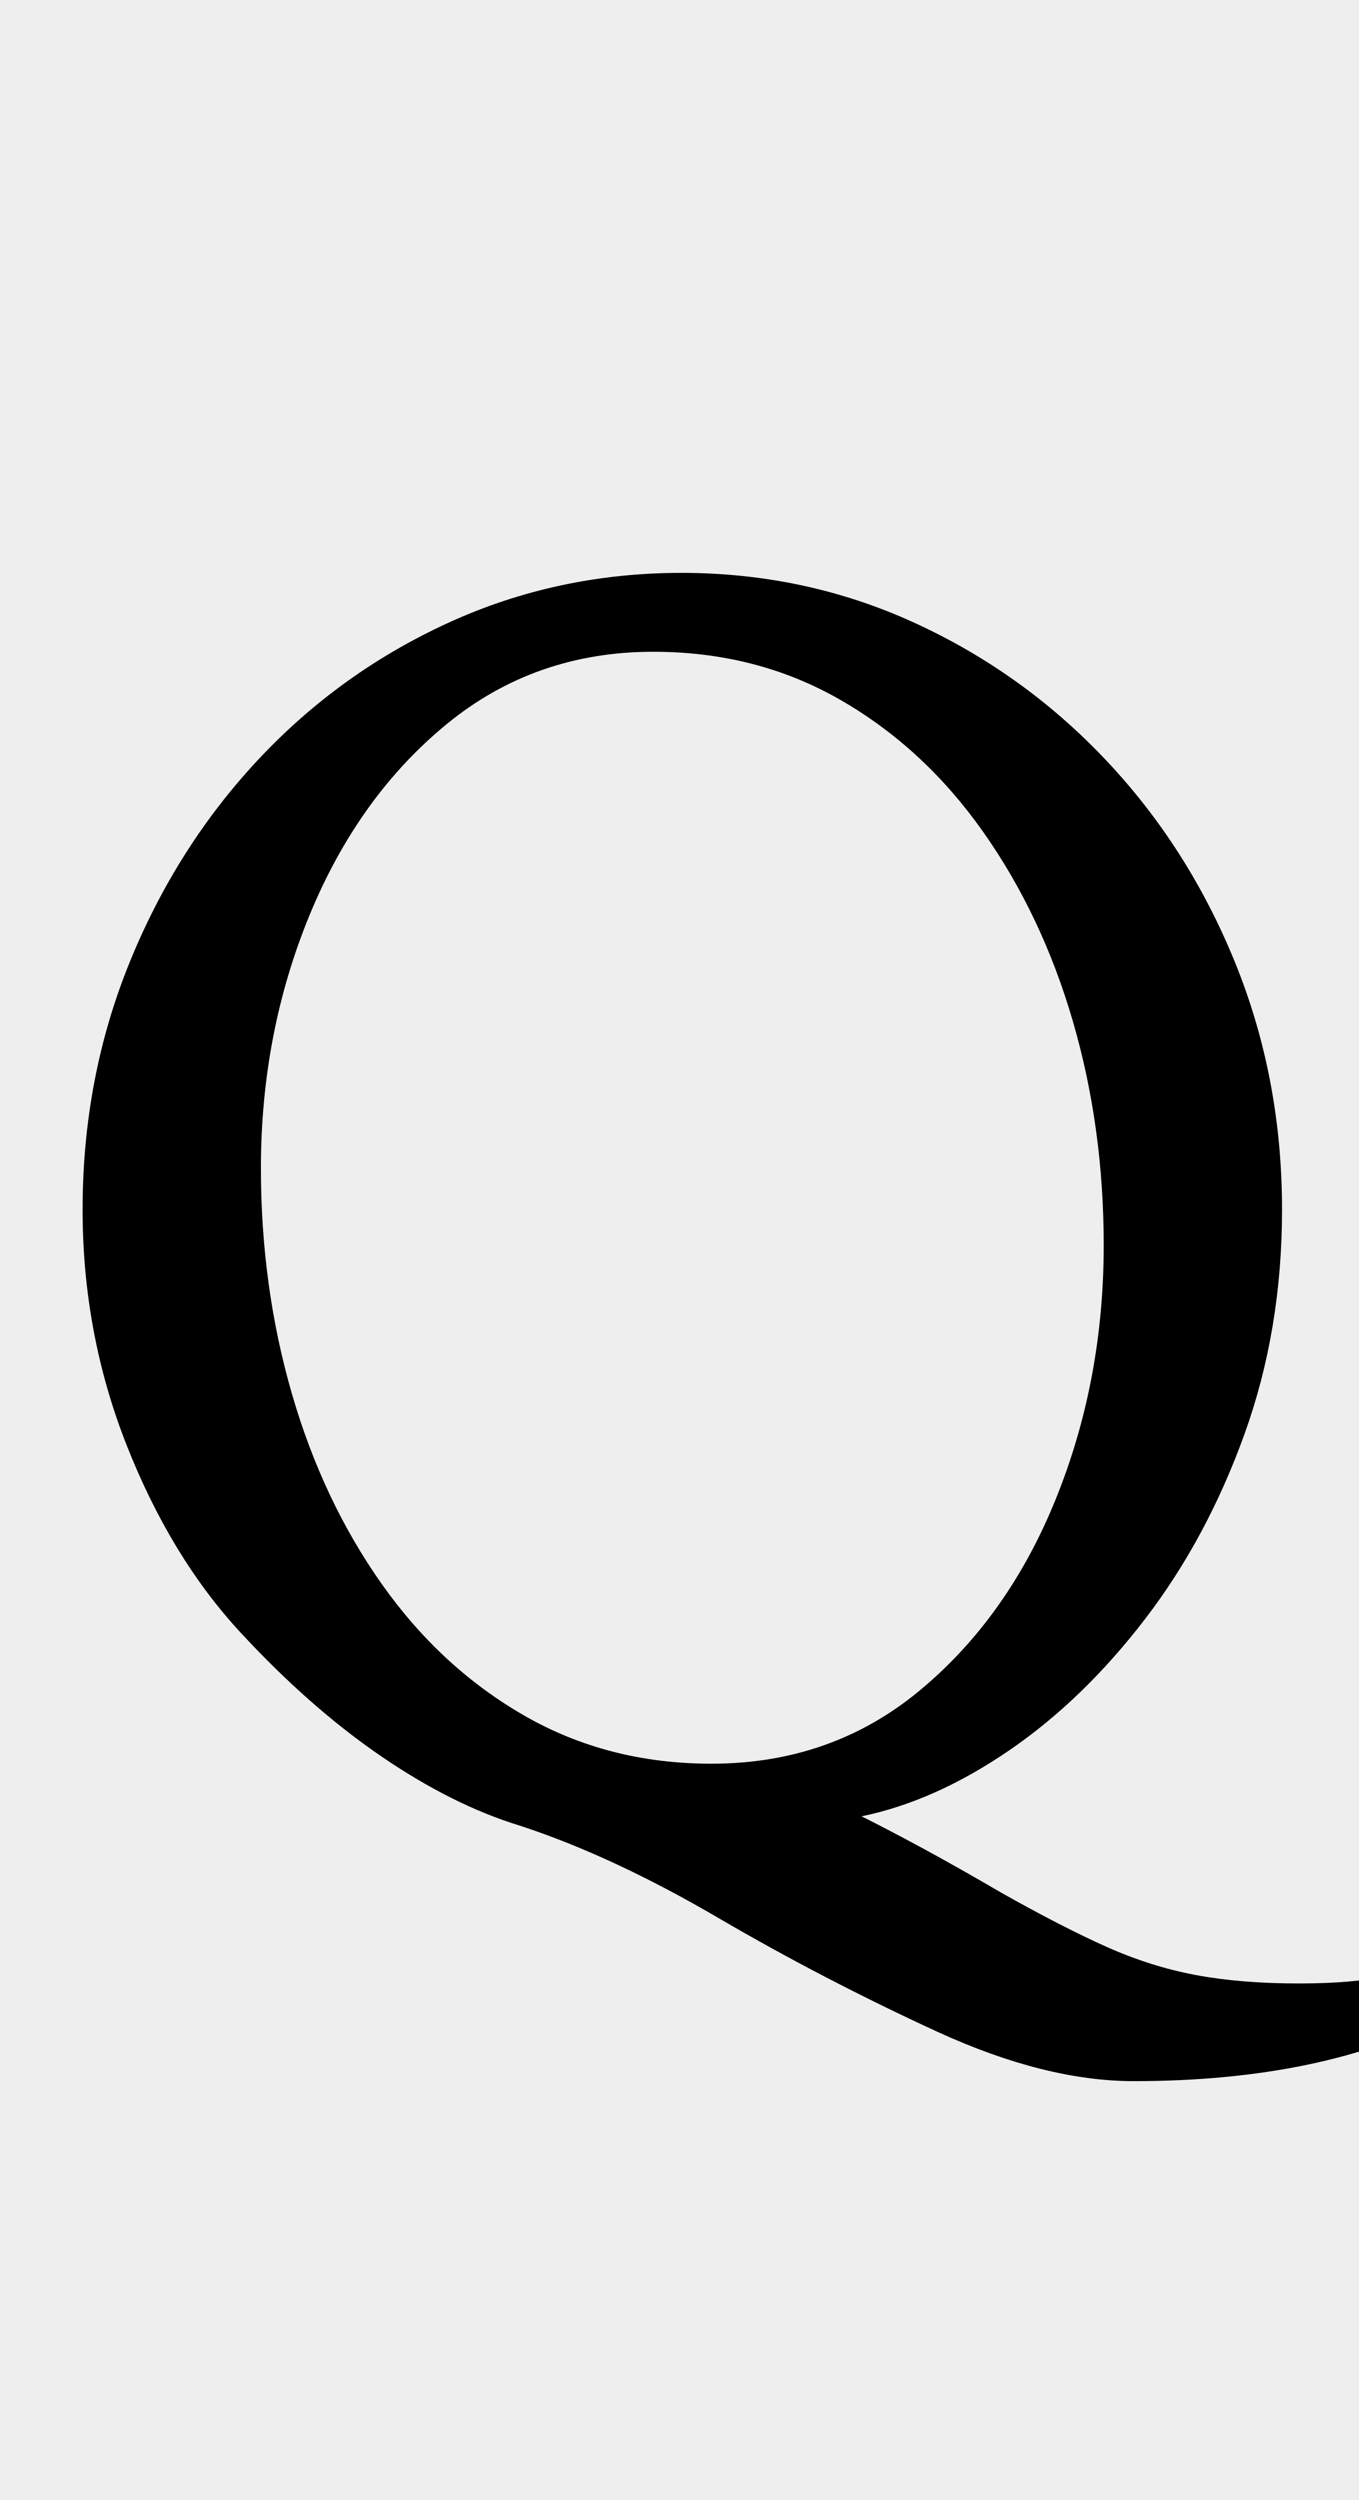 <svg height="1331" width="724" xmlns="http://www.w3.org/2000/svg">
<style>
path { fill: black; fill-rule: nonzero }
</style>
<rect fill="#eee" height="1331" width="724"/>
<g transform="translate(0, 972) scale(1, -1)">
<path d="M604,-136 q-47,0,-104,26 q-61,28,-117.5,61 q-56.5,33,-105.5,49 q-36,11,-74,37 q-38,26,-75,66 q-37,40,-60.5,99.5 q-23.5,59.5,-23.5,125.5 q0,70,25,131.5 q25,61.5,68.5,108 q43.5,46.5,101.5,73 q58,26.5,124,26.5 q66,0,124,-26.5 q58,-26.5,102,-73 q44,-46.5,69,-108 q25,-61.5,25,-131.5 q0,-64,-20,-119.5 q-20,-55.5,-53,-98.5 q-33,-43,-72.5,-70 q-39.5,-27,-78.5,-35 q14,-7,32.5,-17 q18.5,-10,42.5,-24 q32,-18,55.5,-28.5 q23.5,-10.5,47.5,-15 q24,-4.5,55,-4.5 q29,0,46.5,4 q17.5,4,21.5,4 q12,0,12,-20 l0,-5 q-67,-35,-168,-35 z M379,33 q64,0,111,39 q47,39,72.5,102 q25.5,63,25.5,135 q0,63,-16.5,119.5 q-16.5,56.5,-48,101 q-31.5,44.5,-76,70 q-44.5,25.5,-99.5,25.5 q-63,0,-110,-38.5 q-47,-38.5,-73,-101.5 q-26,-63,-26,-135 q0,-63,16.5,-120 q16.5,-57,48,-101.5 q31.5,-44.5,76,-70 q44.5,-25.5,99.5,-25.5 z"/>
</g>
</svg>